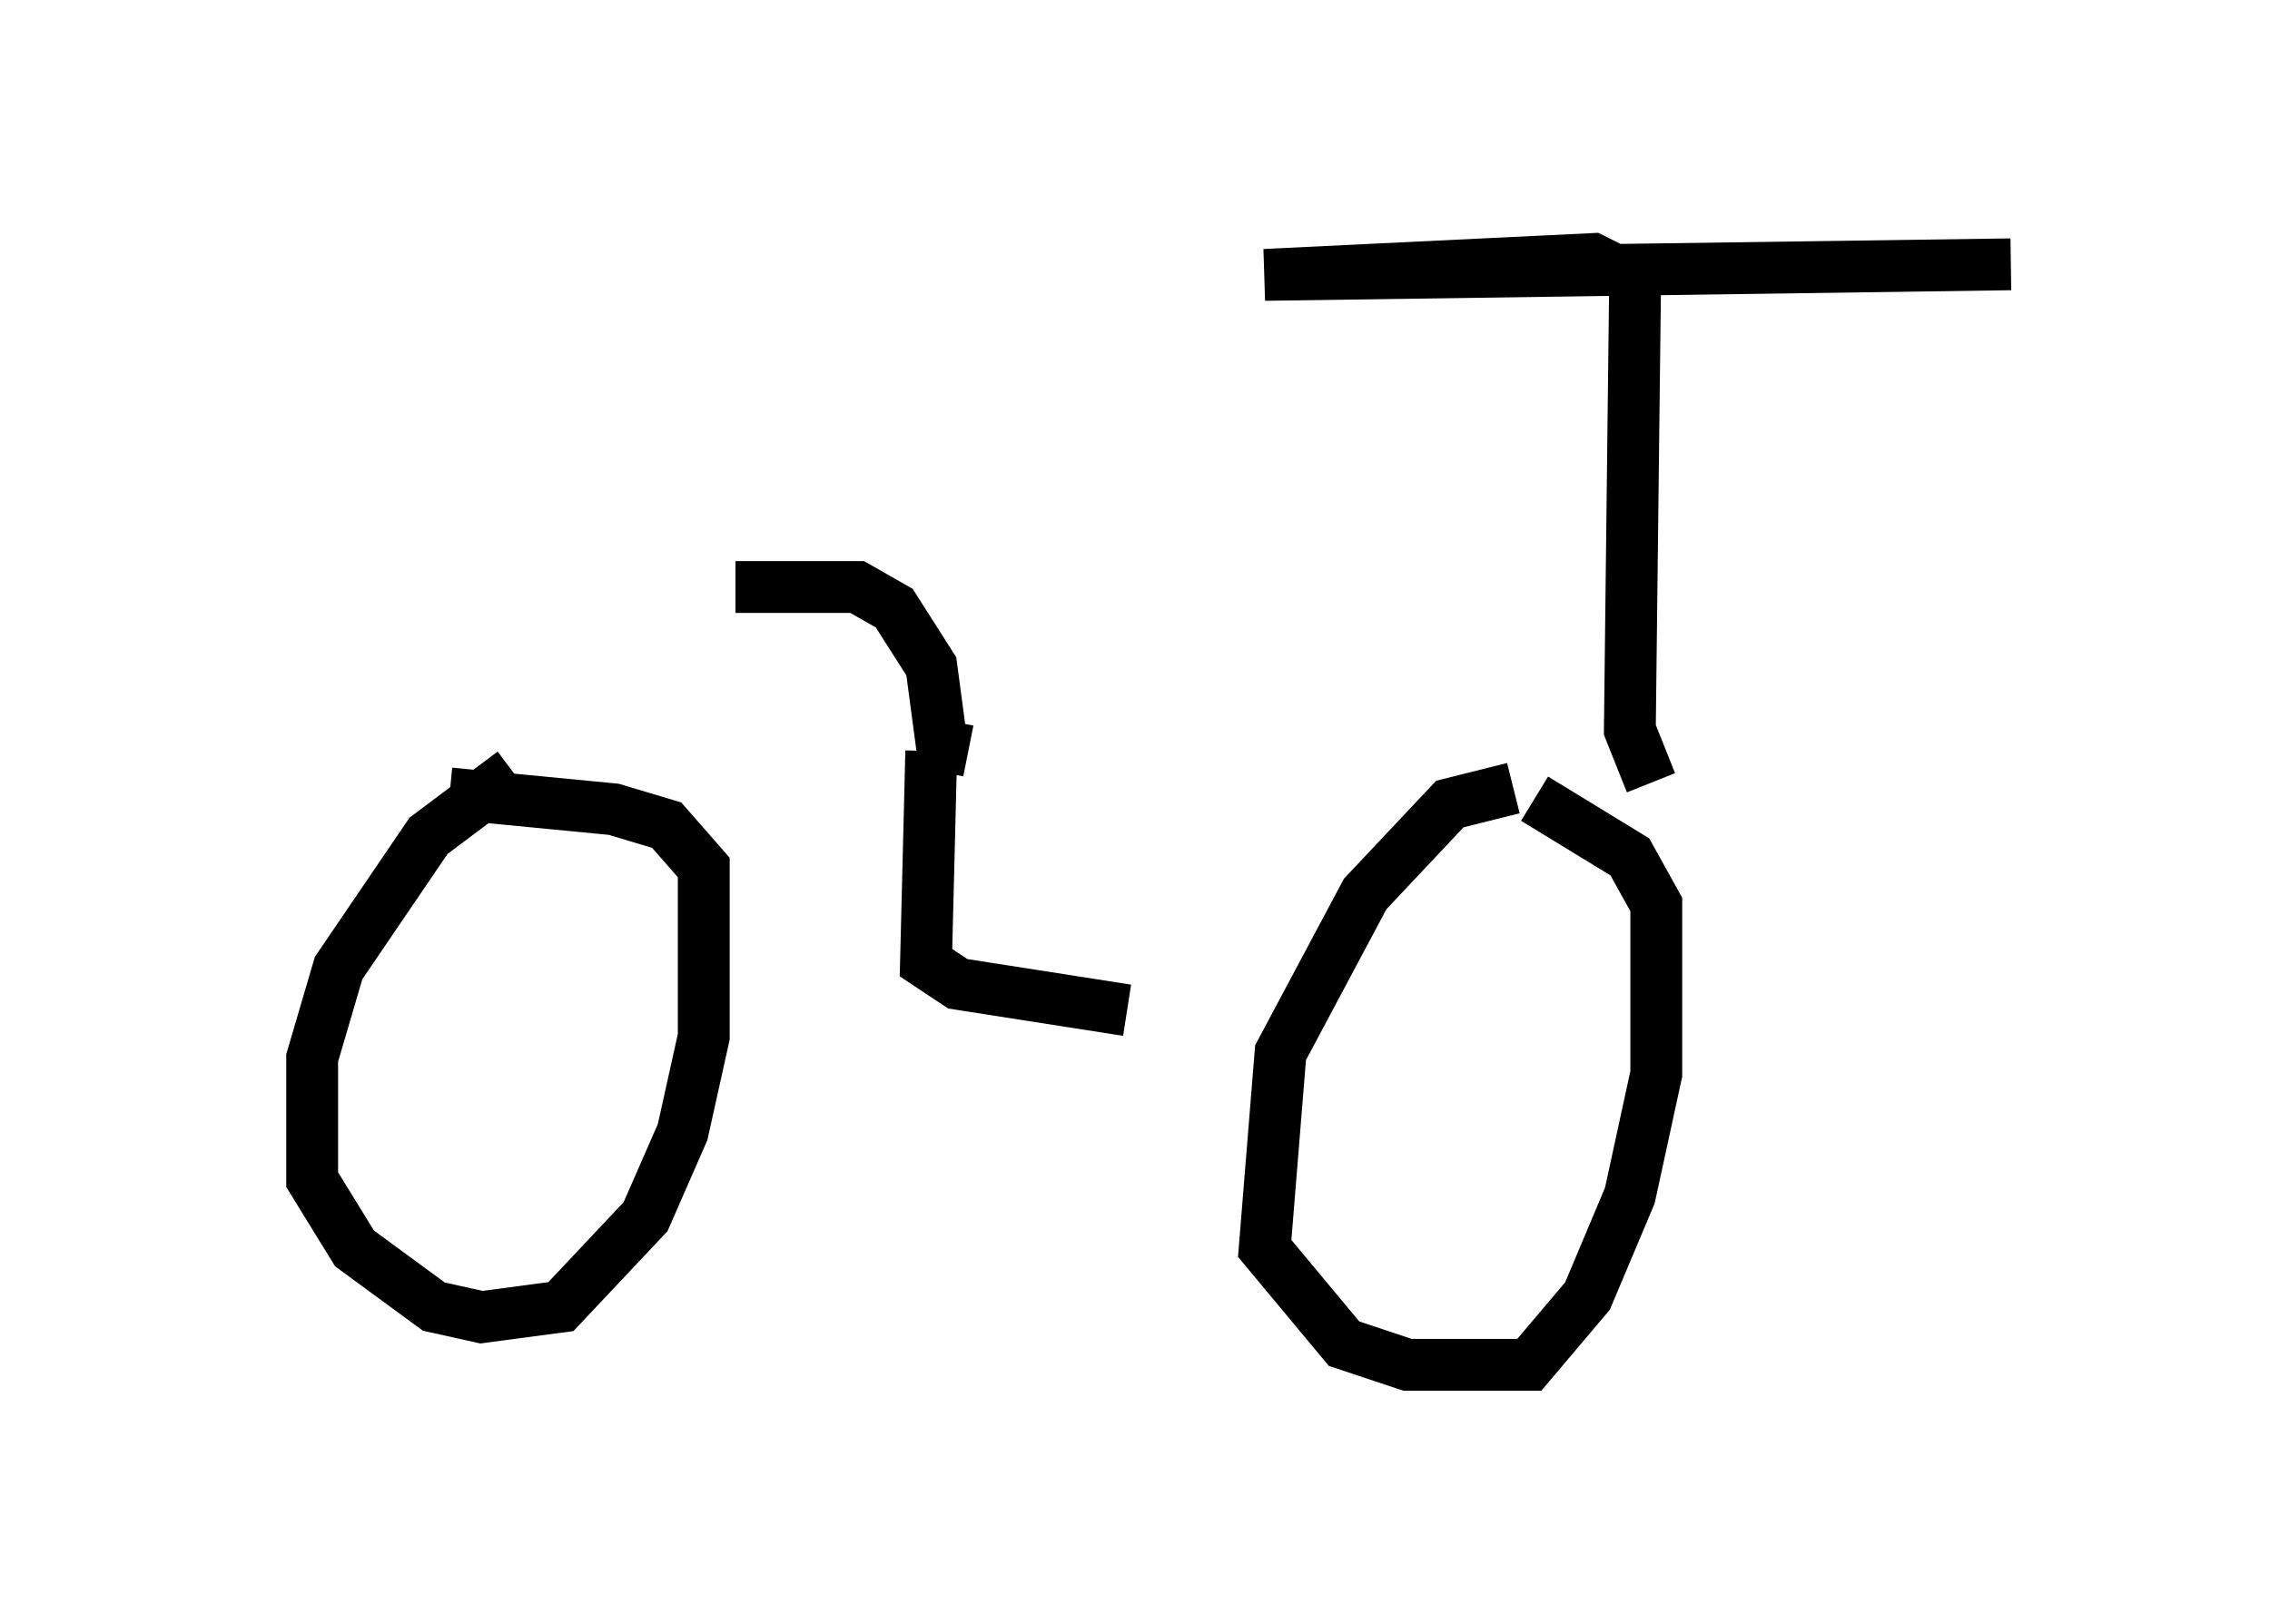 <?xml version="1.0" encoding="utf-8" ?>
<svg baseProfile="full" height="31.336" version="1.1" width="43.79" xmlns="http://www.w3.org/2000/svg" xmlns:ev="http://www.w3.org/2001/xml-events" xmlns:xlink="http://www.w3.org/1999/xlink"><defs /><rect fill="white" height="31.336" width="43.79" x="0" y="0" /><path d="M5, 14.8 m27.461, 0.204 m-22.867, 1.429 l0.0, 0.0 m0.306, -1.531 l-1.633, 1.225 -1.735, 2.552 l-0.51, 1.735 0.0, 2.348 l0.817, 1.327 1.531, 1.123 l0.919, 0.204 1.531, -0.204 l1.633, -1.735 0.715, -1.633 l0.408, -1.838 0.0, -3.267 l-0.715, -0.817 -1.021, -0.306 l-3.165, -0.306 m20.519, -0.102 l-1.225, 0.306 -1.633, 1.735 l-1.633, 3.063 -0.306, 3.777 l1.531, 1.838 1.225, 0.408 l2.348, 0.0 1.123, -1.327 l0.817, -1.94 0.51, -2.348 l0.0, -3.267 -0.51, -0.919 l-1.838, -1.123 m-11.638, -0.919 l-0.102, 4.083 0.613, 0.408 l3.267, 0.51 m-3.063, -5.002 l-0.51, -0.102 -0.204, -1.531 l-0.715, -1.123 -0.715, -0.408 l-2.348, 0.0 m17.661, 3.777 l-0.408, -1.021 0.102, -8.677 l-0.817, -0.408 -6.329, 0.306 l14.394, -0.204 " fill="none" stroke="black" stroke-width="1" /></svg>
